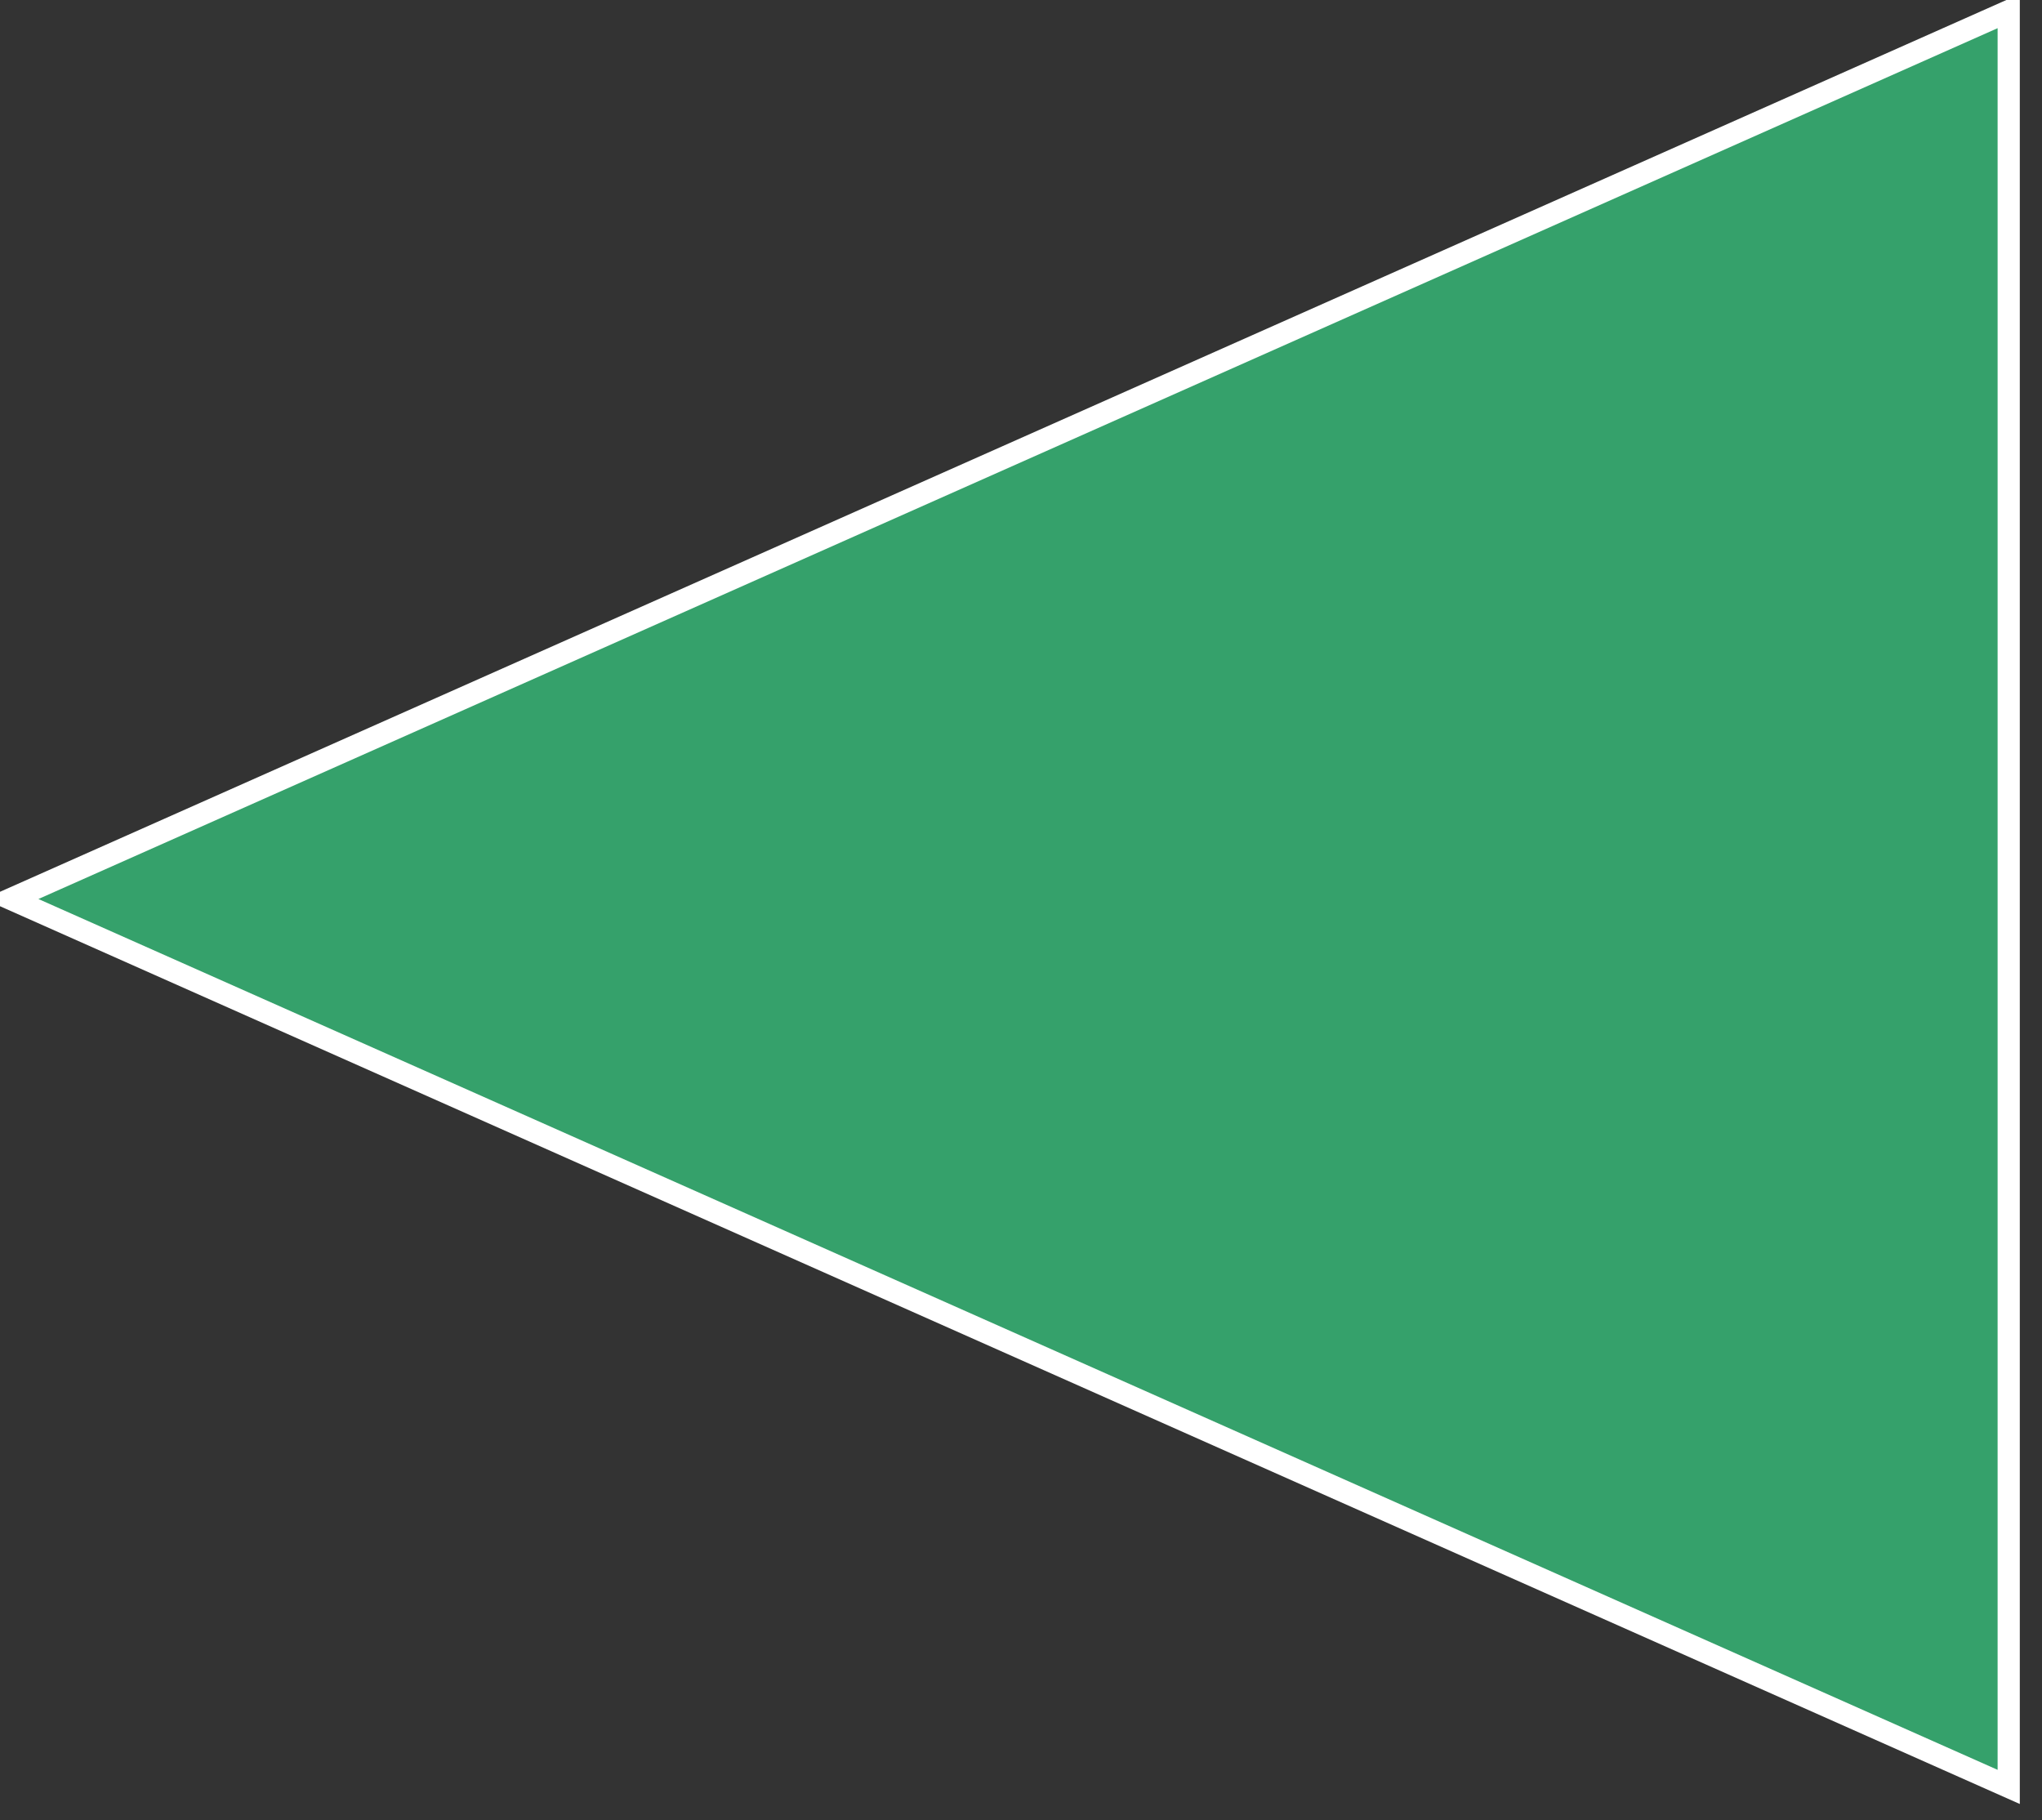<?xml version="1.0" encoding="UTF-8"?>
<!-- Do not edit this file with editors other than draw.io -->
<!DOCTYPE svg PUBLIC "-//W3C//DTD SVG 1.1//EN" "http://www.w3.org/Graphics/SVG/1.1/DTD/svg11.dtd">
<svg xmlns="http://www.w3.org/2000/svg" xmlns:xlink="http://www.w3.org/1999/xlink" version="1.1" width="92px" height="82px" viewBox="-0.5 -0.5 92 82" content="&lt;mxfile host=&quot;app.diagrams.net&quot; modified=&quot;2023-07-06T07:27:07.018Z&quot; agent=&quot;Mozilla/5.0 (Windows NT 10.0; Win64; x64; rv:109.0) Gecko/20100101 Firefox/115.0&quot; etag=&quot;7DaAhqn69GQEVG-_H9nU&quot; version=&quot;21.6.1&quot; type=&quot;device&quot;&gt;&#xA;  &lt;diagram name=&quot;Page-1&quot; id=&quot;r2AhGbbCEBAH-wiQQnr-&quot;&gt;&#xA;    &lt;mxGraphModel dx=&quot;875&quot; dy=&quot;575&quot; grid=&quot;1&quot; gridSize=&quot;10&quot; guides=&quot;1&quot; tooltips=&quot;1&quot; connect=&quot;1&quot; arrows=&quot;1&quot; fold=&quot;1&quot; page=&quot;1&quot; pageScale=&quot;1&quot; pageWidth=&quot;850&quot; pageHeight=&quot;1100&quot; math=&quot;0&quot; shadow=&quot;0&quot;&gt;&#xA;      &lt;root&gt;&#xA;        &lt;mxCell id=&quot;0&quot; /&gt;&#xA;        &lt;mxCell id=&quot;1&quot; parent=&quot;0&quot; /&gt;&#xA;        &lt;mxCell id=&quot;J17rihukMJL286cbAVvu-1&quot; value=&quot;&quot; style=&quot;triangle;whiteSpace=wrap;html=1;rotation=-180;strokeColor=#ffffff;fillColor=#35a16b;&quot; parent=&quot;1&quot; vertex=&quot;1&quot;&gt;&#xA;          &lt;mxGeometry x=&quot;350&quot; y=&quot;310&quot; width=&quot;90&quot; height=&quot;80&quot; as=&quot;geometry&quot; /&gt;&#xA;        &lt;/mxCell&gt;&#xA;      &lt;/root&gt;&#xA;    &lt;/mxGraphModel&gt;&#xA;  &lt;/diagram&gt;&#xA;&lt;/mxfile&gt;&#xA;"><rect x="-0.5" y="-0.5" width="92" height="82" fill="#333333" stroke="none"/><defs/><g><path d="M 0 0 L 90 40 L 0 80 Z" fill="#35a16b" stroke="#ffffff" stroke-miterlimit="10" transform="rotate(-180,45,40)" pointer-events="all"/></g></svg>